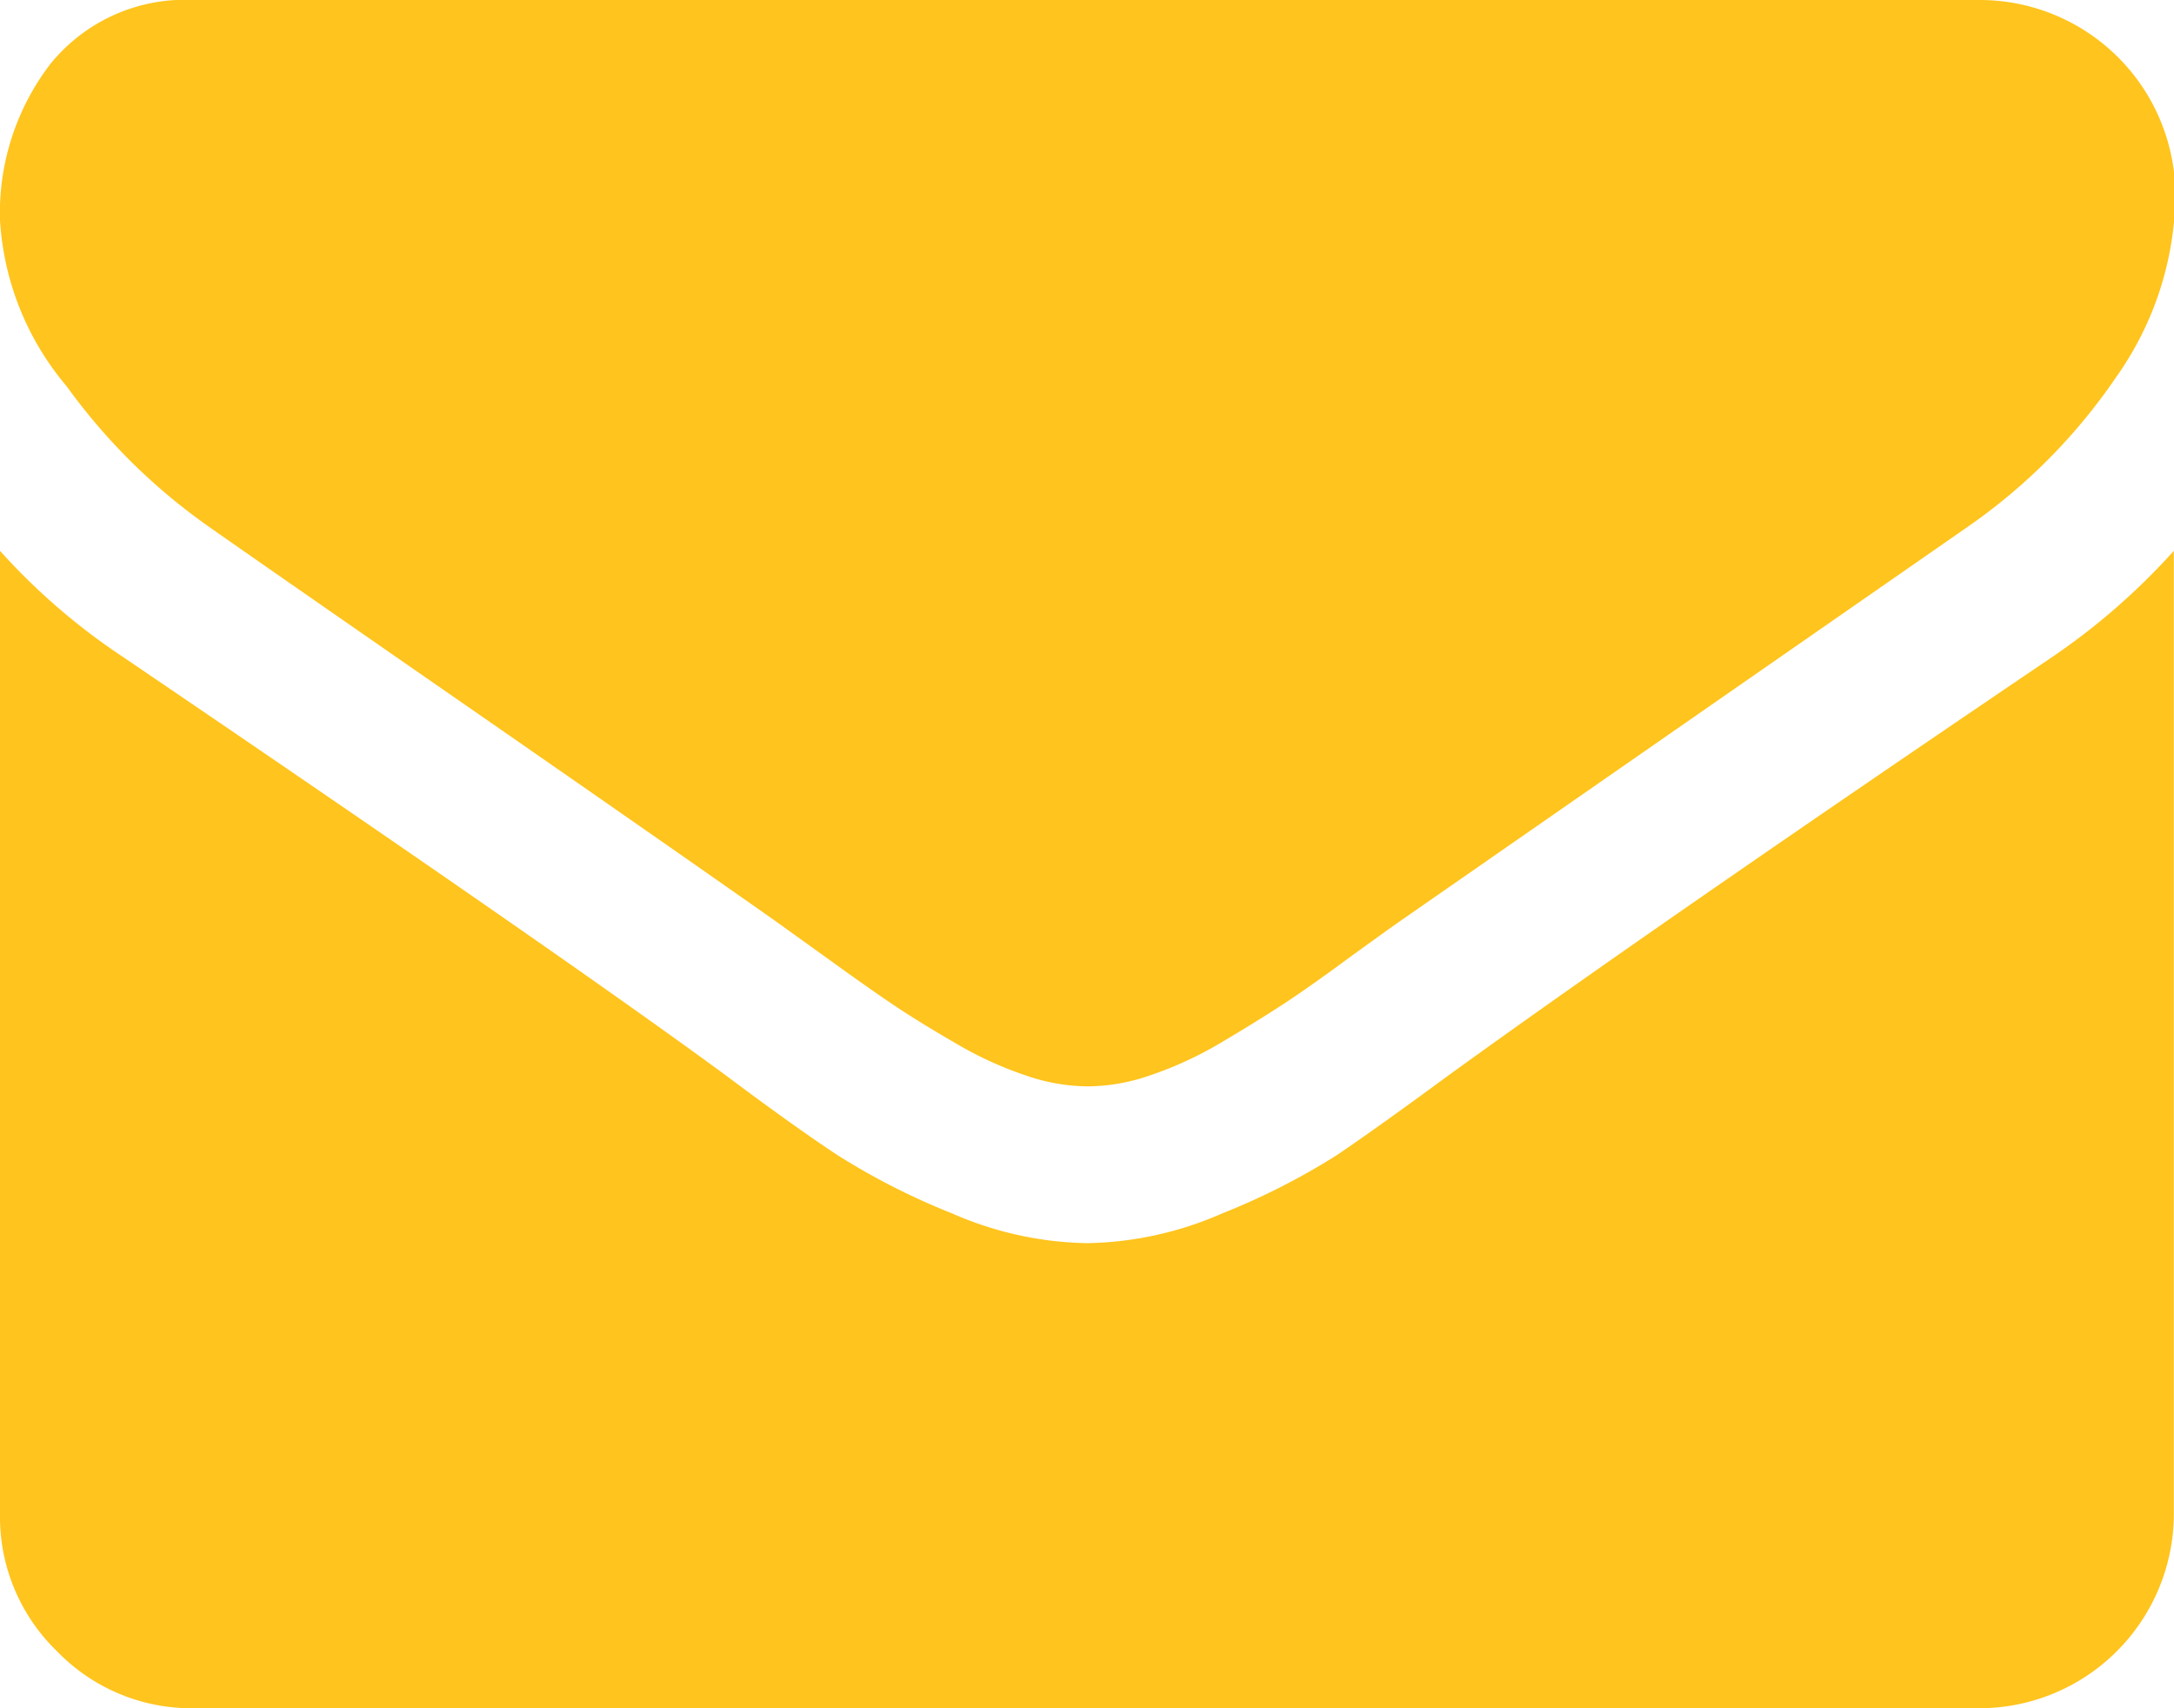 <svg xmlns="http://www.w3.org/2000/svg" width="13.617" height="10.699" viewBox="0 0 13.617 10.699">
  <g id="envelope_2_" data-name="envelope (2)" transform="translate(0 0)">
    <g id="Group_936" data-name="Group 936" transform="translate(0 0)">
      <path id="Path_188" data-name="Path 188" d="M1.307,58.118q.258.182,1.558,1.083t1.991,1.387l.323.232q.247.179.41.289t.4.247a2.292,2.292,0,0,0,.437.2,1.2,1.2,0,0,0,.38.068h.015a1.2,1.2,0,0,0,.38-.068,2.3,2.3,0,0,0,.437-.2q.232-.137.4-.247t.41-.289q.247-.179.323-.232l3.556-2.47a3.61,3.61,0,0,0,.927-.935,2.007,2.007,0,0,0,.372-1.147A1.226,1.226,0,0,0,12.4,54.82H1.216a1.085,1.085,0,0,0-.9.4A1.534,1.534,0,0,0,0,56.2,1.775,1.775,0,0,0,.418,57.24,3.772,3.772,0,0,0,1.307,58.118Z" transform="translate(0 -54.82)" fill="#ffc41d"/>
      <path id="Path_189" data-name="Path 189" d="M12.857,185.1q-2.492,1.687-3.784,2.622-.433.319-.7.5a4.339,4.339,0,0,1-.718.365,2.187,2.187,0,0,1-.836.186H6.8a2.188,2.188,0,0,1-.836-.186,4.341,4.341,0,0,1-.718-.365q-.27-.178-.7-.5Q3.518,186.967.768,185.1A4.025,4.025,0,0,1,0,184.437v6.033a1.17,1.17,0,0,0,.357.859,1.17,1.17,0,0,0,.859.357H12.4a1.219,1.219,0,0,0,1.216-1.216v-6.033A4.191,4.191,0,0,1,12.857,185.1Z" transform="translate(0 -180.987)" fill="#ffc41d"/>
    </g>
  </g>
</svg>
